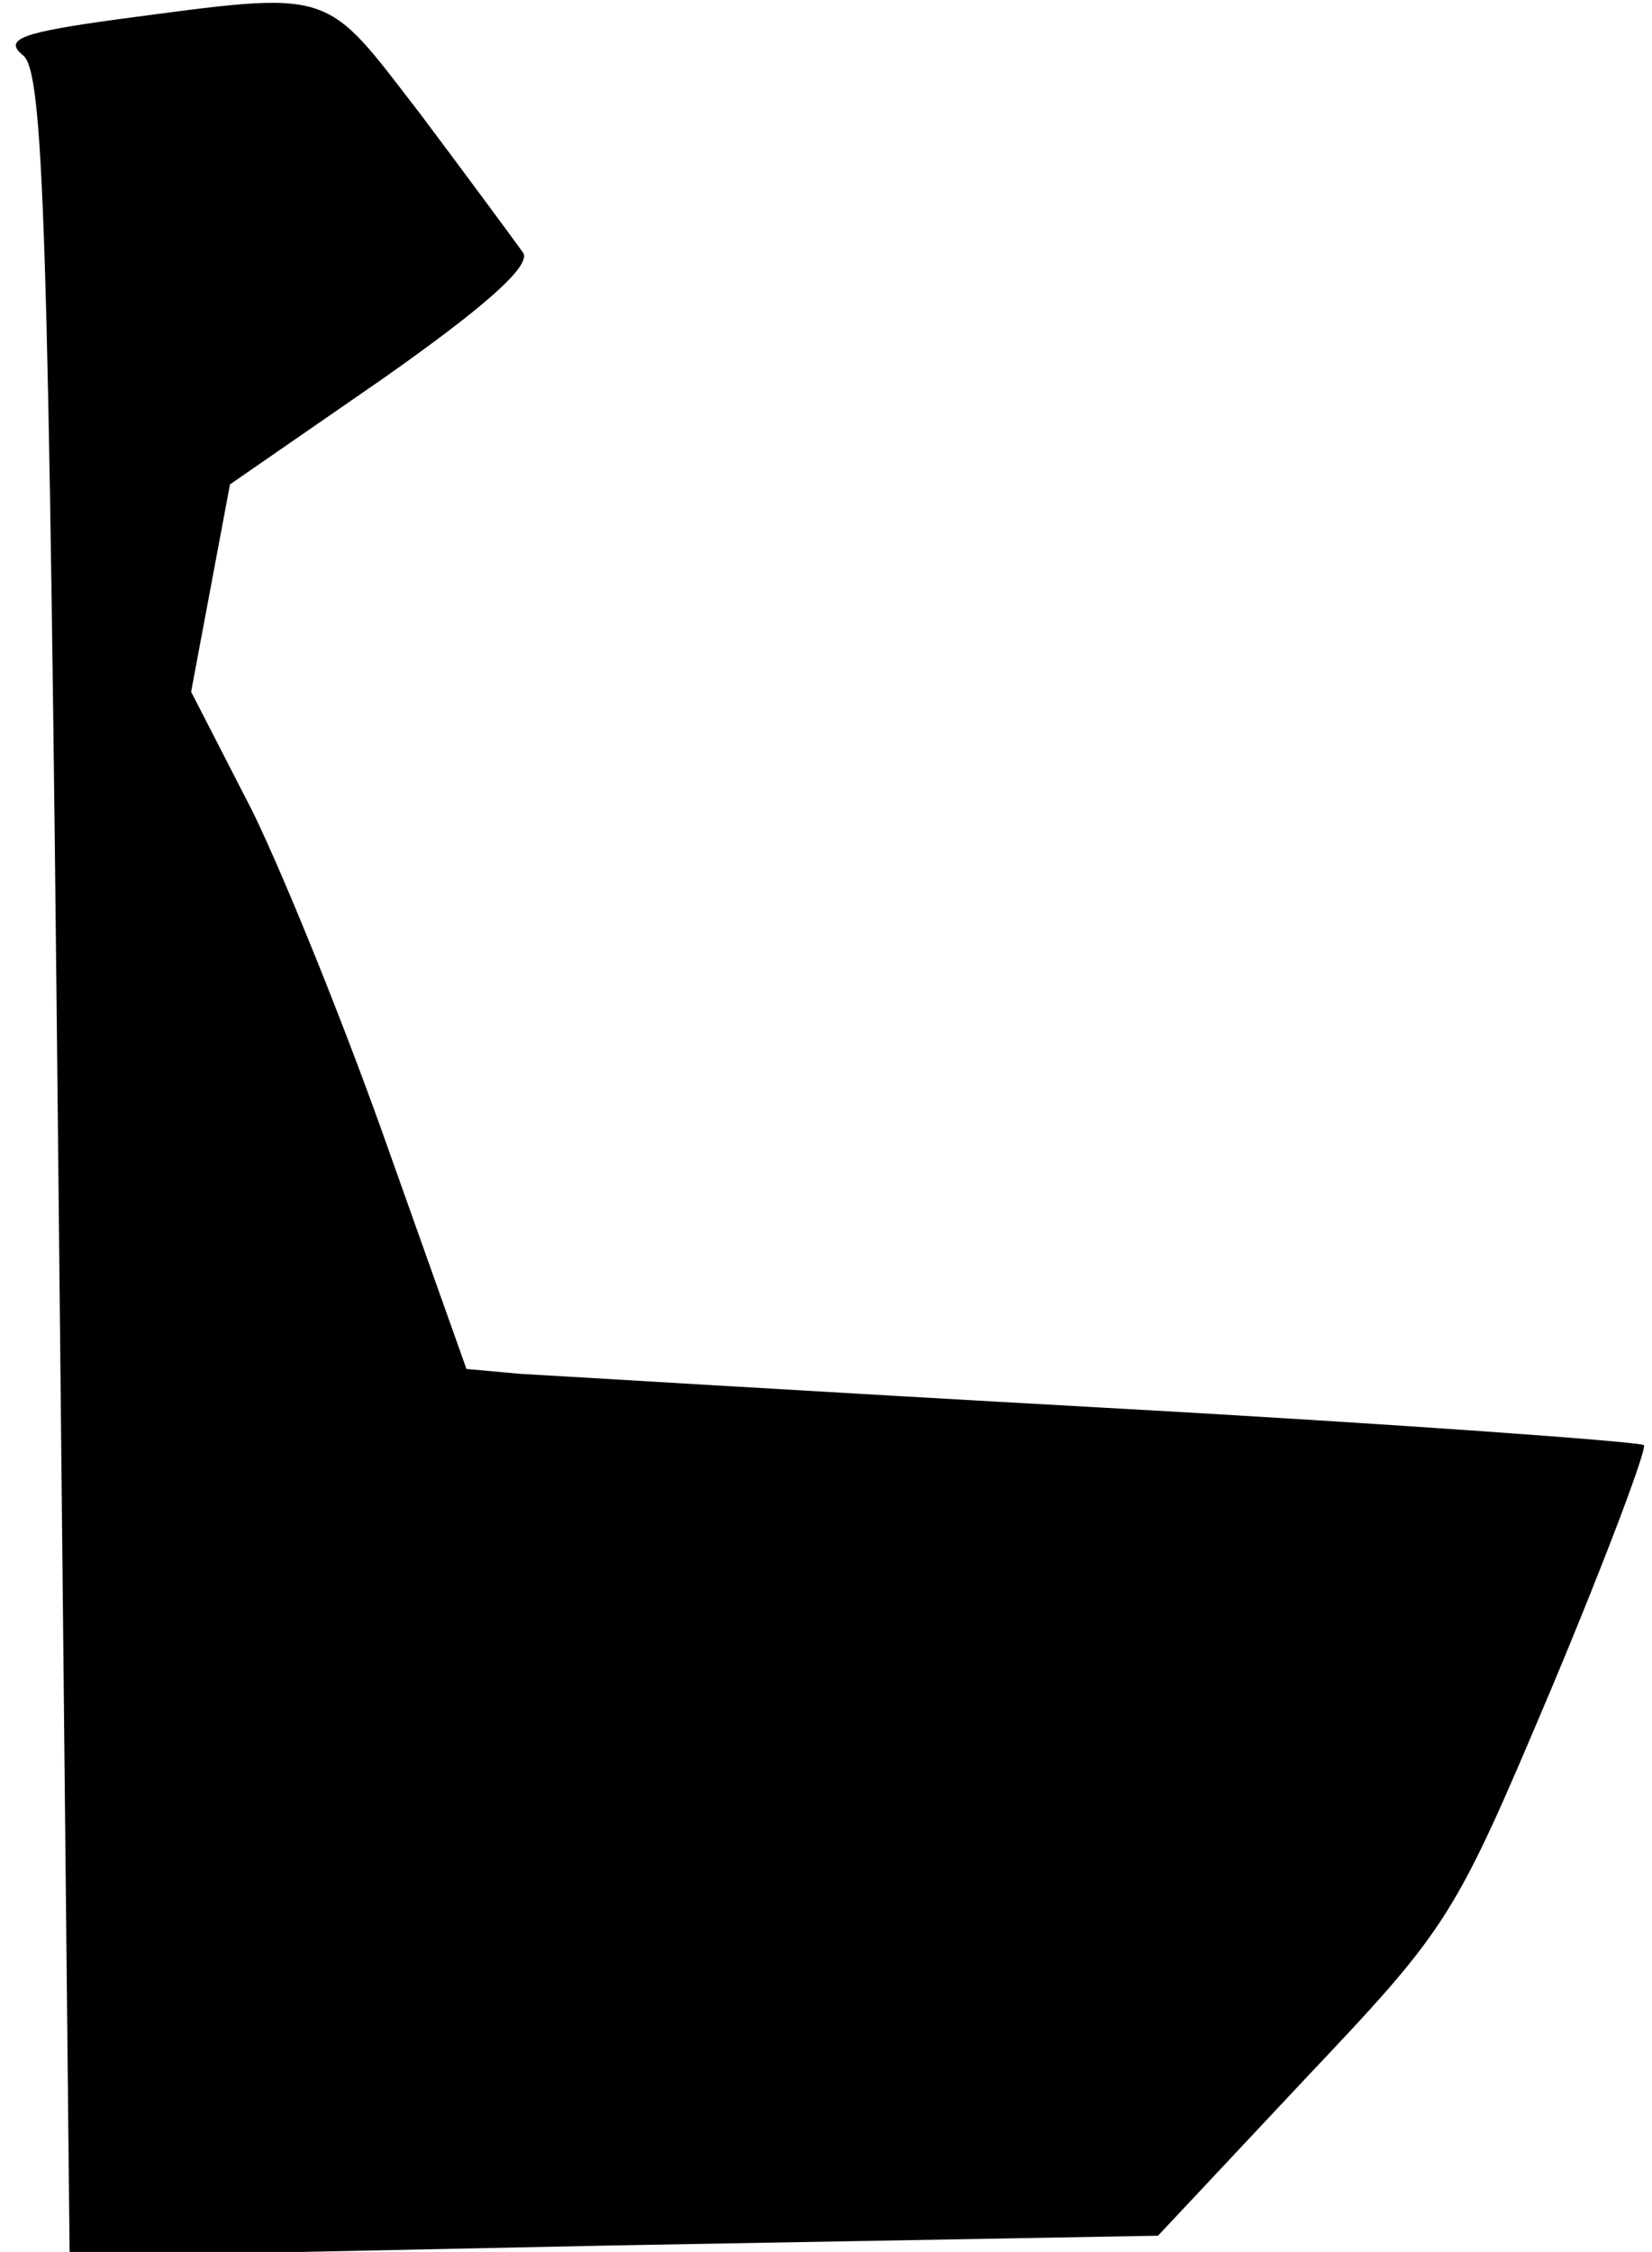 <?xml version="1.0" standalone="no"?>
<!DOCTYPE svg PUBLIC "-//W3C//DTD SVG 20010904//EN"
 "http://www.w3.org/TR/2001/REC-SVG-20010904/DTD/svg10.dtd">
<svg version="1.0" xmlns="http://www.w3.org/2000/svg"
 width="102pt" height="139pt" viewBox="0 0 102 139"
 preserveAspectRatio="xMidYMid meet">
<g transform="translate(0,139) scale(0.1,-0.1)"
fill="#000000" stroke="none">
<path fill="#000000" stroke="none" d="M72 1378 c-58 -8 -70 -12 -58 -22 13
-9 16 -104 22 -685 l7 -674 336 7 336 6 91 97 c89 94 92 99 152 241 34 81 59
148 57 150 -2 2 -151 13 -332 23 -180 10 -343 20 -362 21 l-33 3 -48 135 c-26
74 -64 168 -84 209 l-38 74 12 64 12 64 94 65 c64 45 92 70 87 78 -5 7 -33 45
-63 85 -61 79 -52 77 -188 59z"/>
</g>
</svg>
